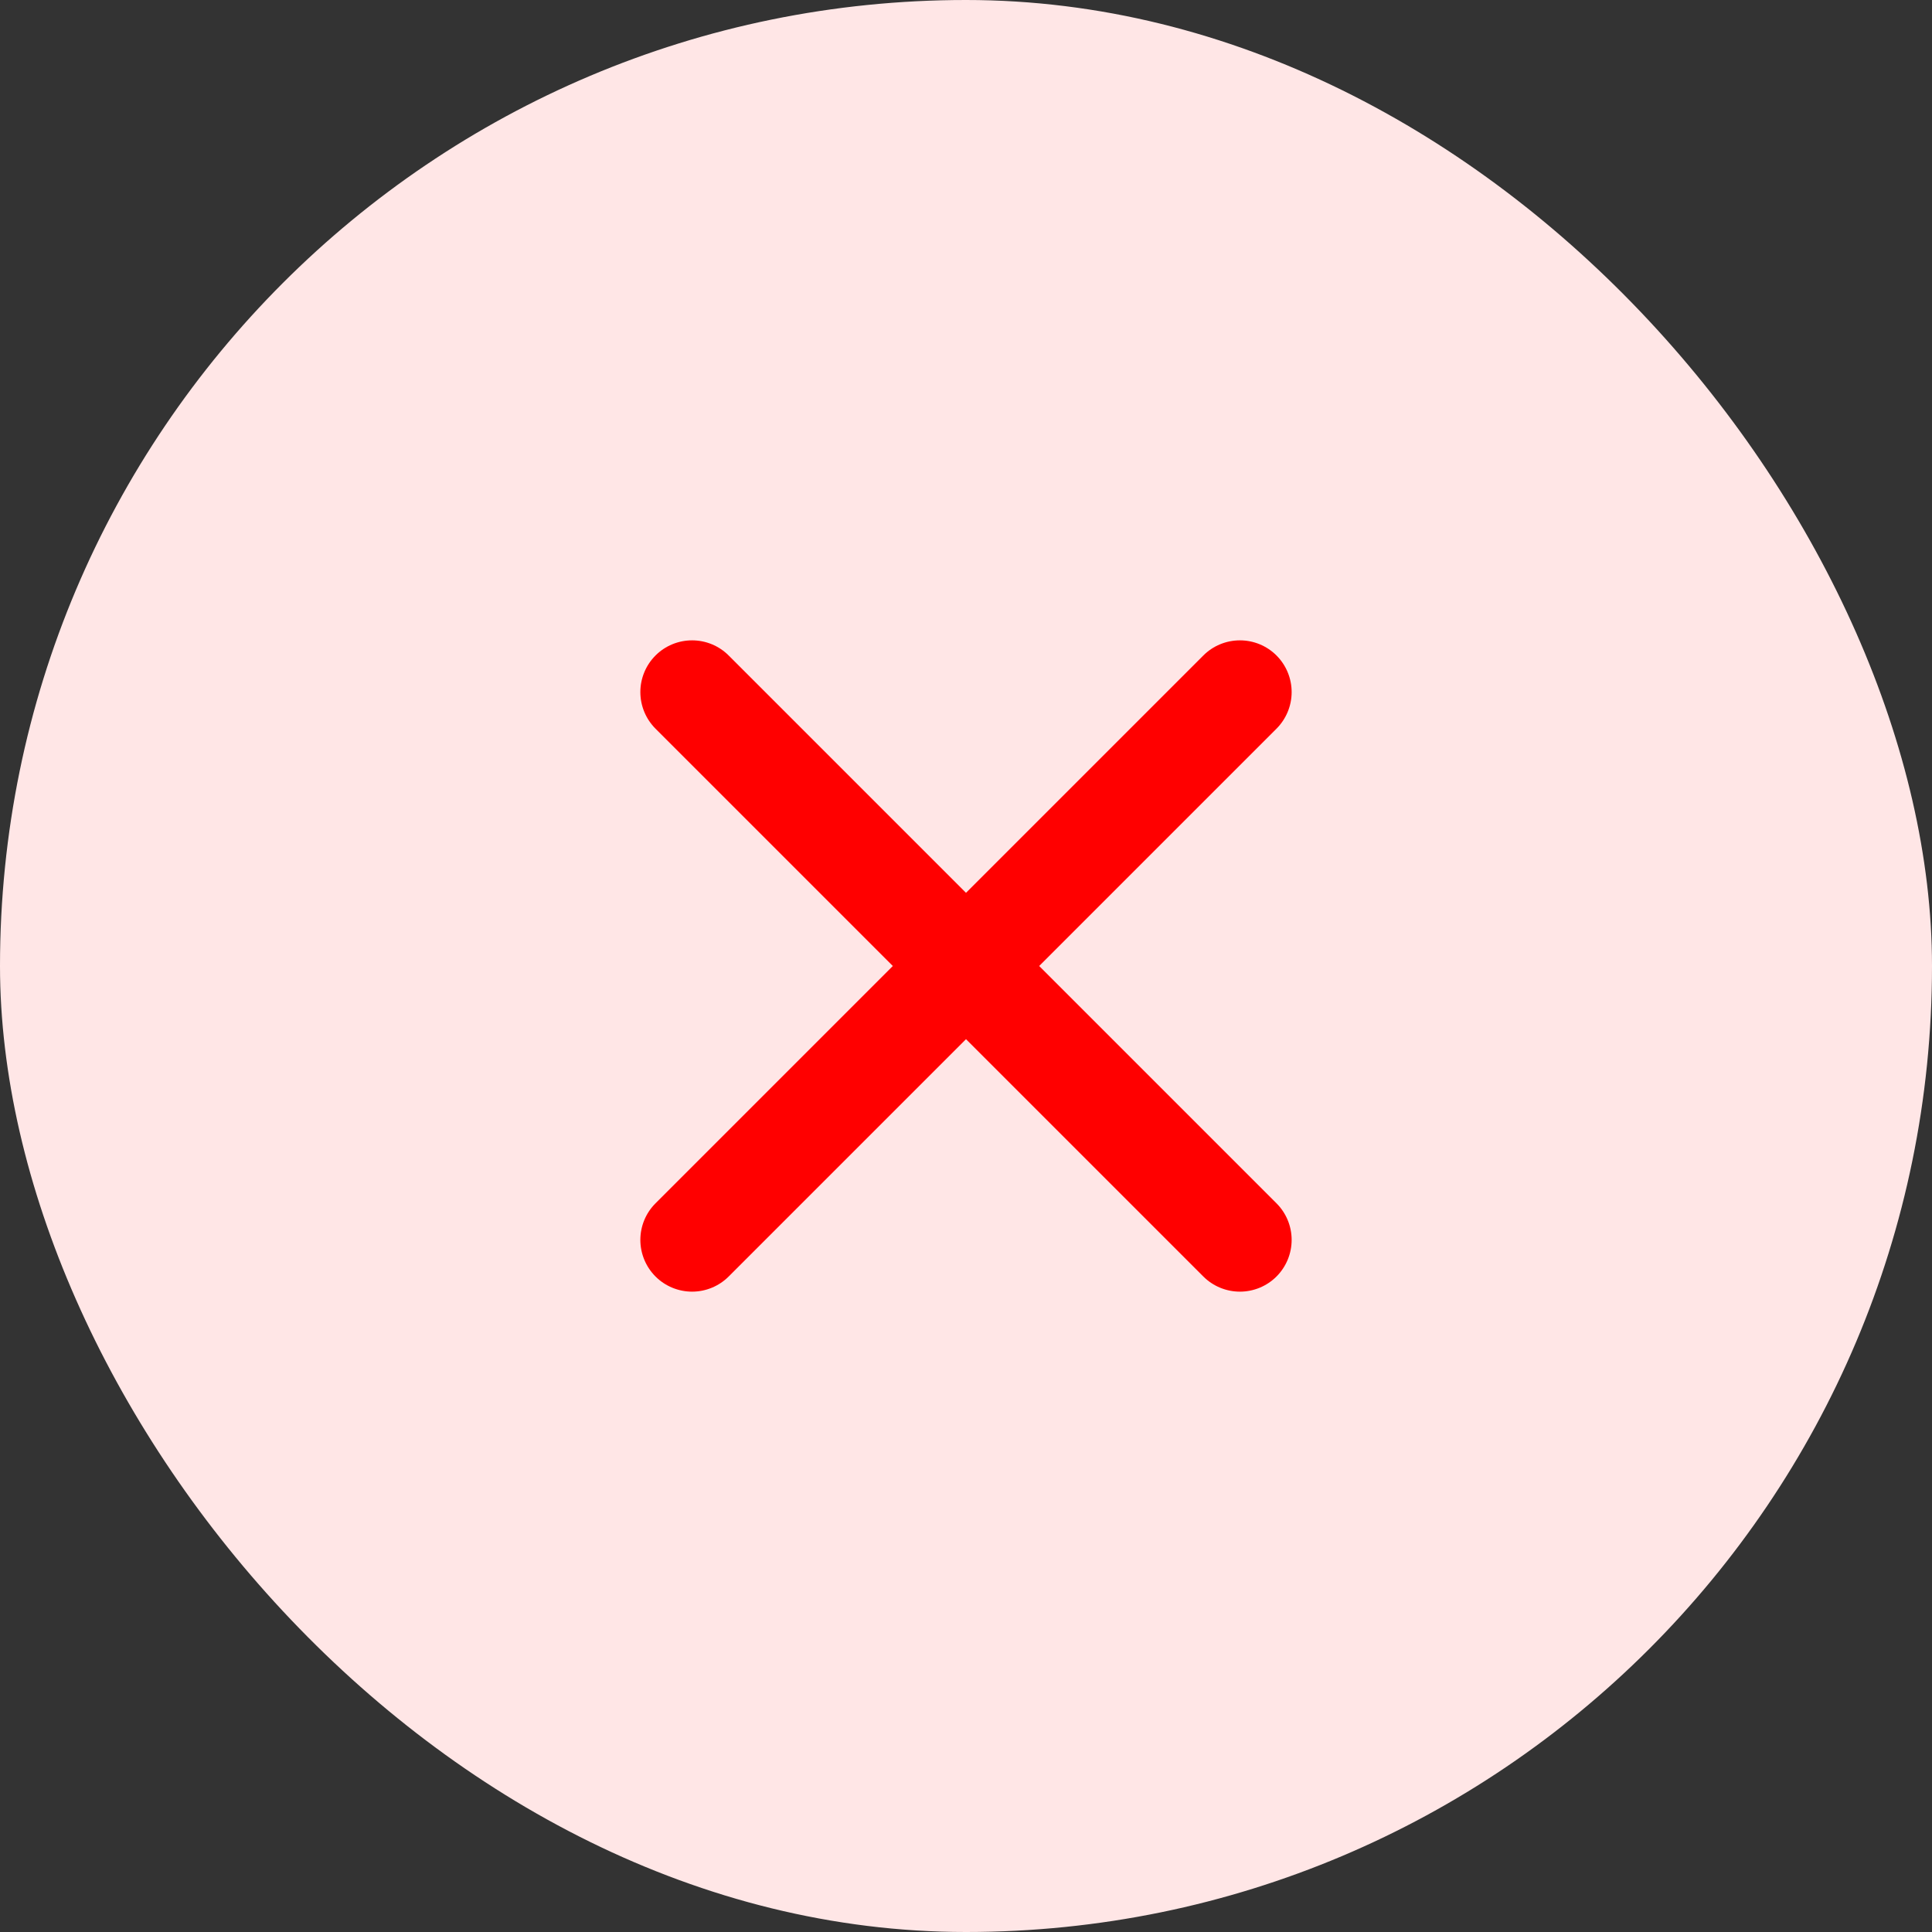 <svg width="56" height="56" viewBox="0 0 56 56" fill="none" xmlns="http://www.w3.org/2000/svg">
<rect x="0" y="0" width="56" height="56" fill="#333333" stroke="none"/>
<rect width="56" height="56" rx="28" fill="#FFE6E6"/>
<path d="M37 19C36.719 18.718 36.337 18.561 35.94 18.561C35.542 18.561 35.16 18.718 34.879 19L28 25.879L21.121 19C20.84 18.718 20.458 18.561 20.061 18.561C19.663 18.561 19.281 18.718 19 19C18.719 19.281 18.561 19.663 18.561 20.06C18.561 20.458 18.719 20.839 19 21.121L25.879 28L19 34.879C18.719 35.16 18.561 35.541 18.561 35.939C18.561 36.337 18.719 36.718 19 37C19.281 37.281 19.663 37.439 20.061 37.439C20.458 37.439 20.84 37.281 21.121 37L28 30.121L34.879 37C35.16 37.281 35.542 37.439 35.94 37.439C36.337 37.439 36.719 37.281 37 37C37.281 36.718 37.439 36.337 37.439 35.939C37.439 35.541 37.281 35.16 37 34.879L30.121 28L37 21.121C37.281 20.839 37.439 20.458 37.439 20.06C37.439 19.663 37.281 19.281 37 19V19Z" fill="#FF0000"/>
</svg>
